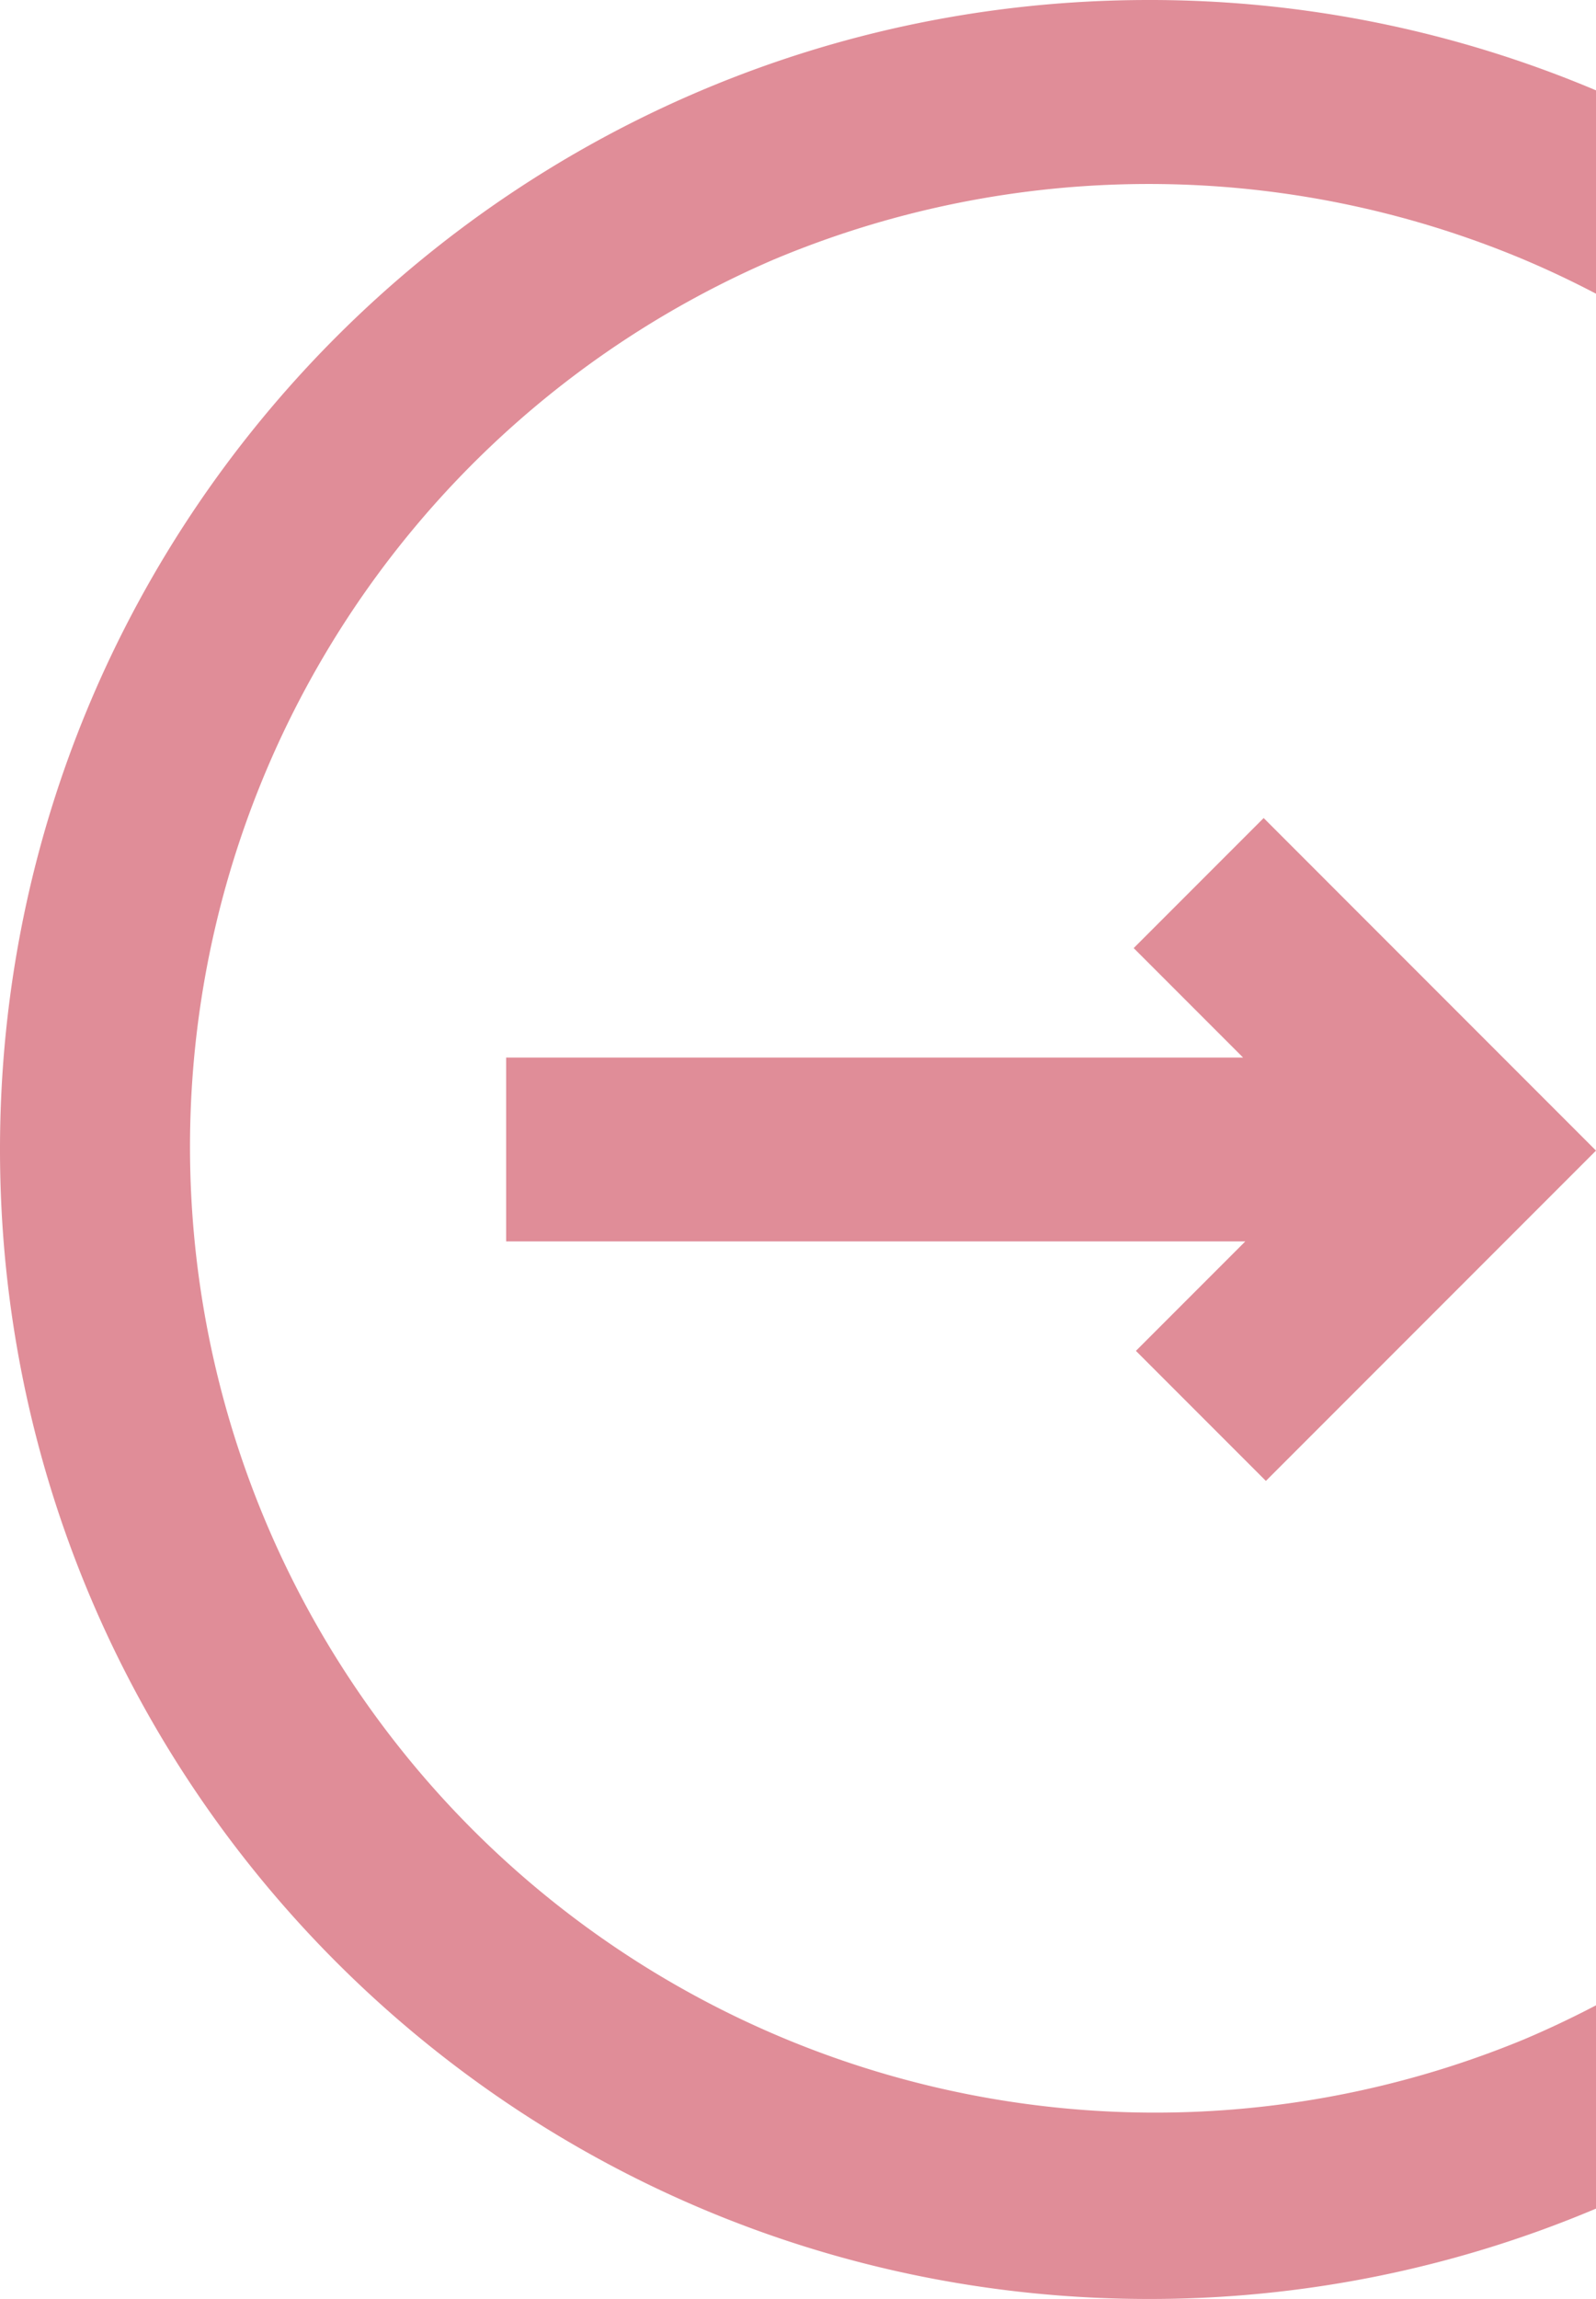 <svg xmlns="http://www.w3.org/2000/svg" viewBox="0 0 694.65 1000"><defs><style>.cls-1{fill:#e08d98;}</style></defs><g id="Calque_2" data-name="Calque 2"><g id="Calque_1-2" data-name="Calque 1"><polygon class="cls-1" points="493.43 412.4 541.03 460 220.3 460 220.3 540 542 540 494.4 587.6 550.97 644.17 694.65 500.49 550 355.83 493.43 412.4"/><path class="cls-1" d="M694.65,872.27q-15.25,8-31.19,14.76A420.13,420.13,0,0,1,336.54,113a421.69,421.69,0,0,1,326.92,0q15.94,6.75,31.19,14.76V39.3A498.62,498.62,0,0,0,500,0C223.86,0,0,223.86,0,500s223.86,500,500,500a498.44,498.44,0,0,0,194.65-39.3Z"/></g></g></svg>
